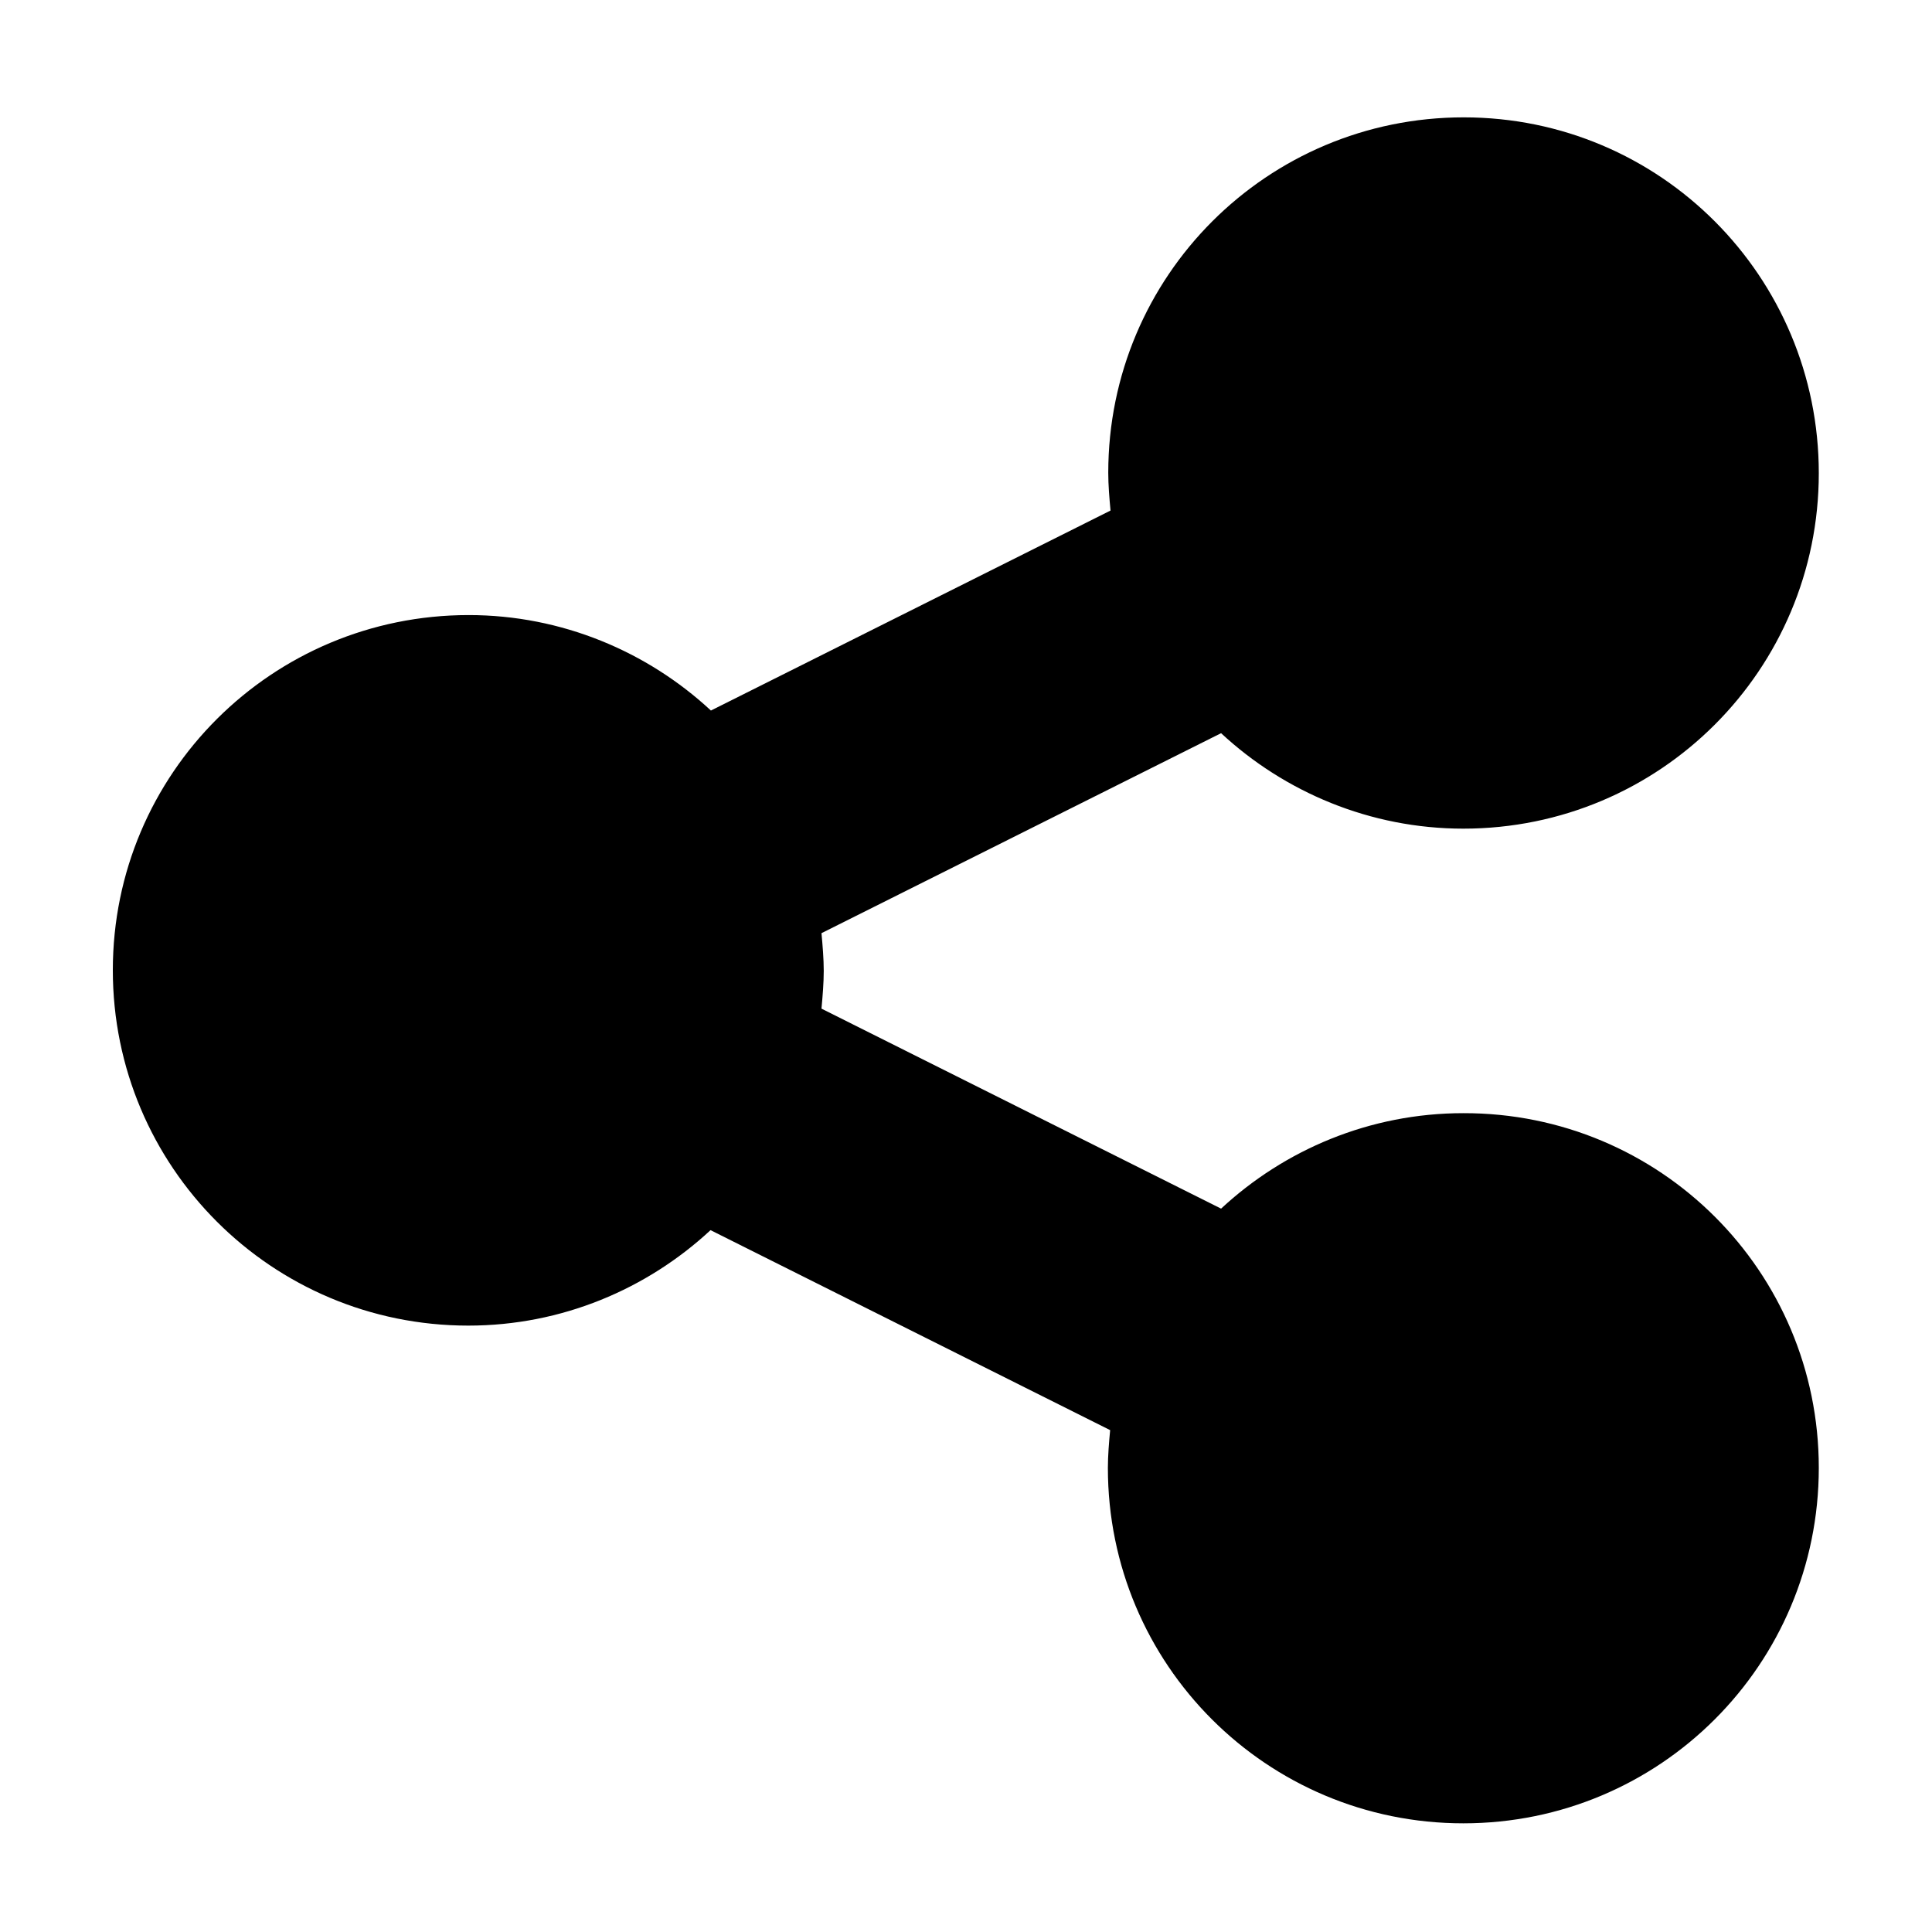 <?xml version="1.0" encoding="utf-8"?>
<!-- Generator: Adobe Illustrator 22.0.1, SVG Export Plug-In . SVG Version: 6.00 Build 0)  -->
<svg version="1.1" xmlns="http://www.w3.org/2000/svg" xmlns:xlink="http://www.w3.org/1999/xlink" x="0px" y="0px"
	 viewBox="0 0 512 512" style="enable-background:new 0 0 512 512;" xml:space="preserve">
<style type="text/css">
	.st0{display:none;opacity:0.5;}
	.st1{display:inline;}
	.st2{fill:none;}
</style>
<g id="图层_1" class="st0">
</g>
<g id="图层_2">
	<g>
		<path d="M482,389c0,52.1-42.1,94.2-94.2,94.2s-94.2-42.1-94.2-94.2c0-3.2,0.3-6.8,0.6-10l-105.9-53
			c-16.8,15.6-39.4,25.3-64.2,25.3c-52.1,0-94.2-42.1-94.2-94.2S72.1,163,124.2,163c24.7,0,47.4,9.7,64.2,25.3l105.9-53
			c-0.3-3.2-0.6-6.8-0.6-10c0-52.1,42.1-94.2,94.2-94.2S482,73.3,482,125.4s-42.1,94.2-94.2,94.2c-24.7,0-47.4-9.7-64.2-25.3
			l-105.9,53c0.3,3.2,0.6,6.8,0.6,10c0,3.2-0.3,6.8-0.6,10l105.9,53c16.8-15.6,39.4-25.3,64.2-25.3C439.9,294.9,482,336.9,482,389z"
			/>
	</g>
</g>
</svg>
